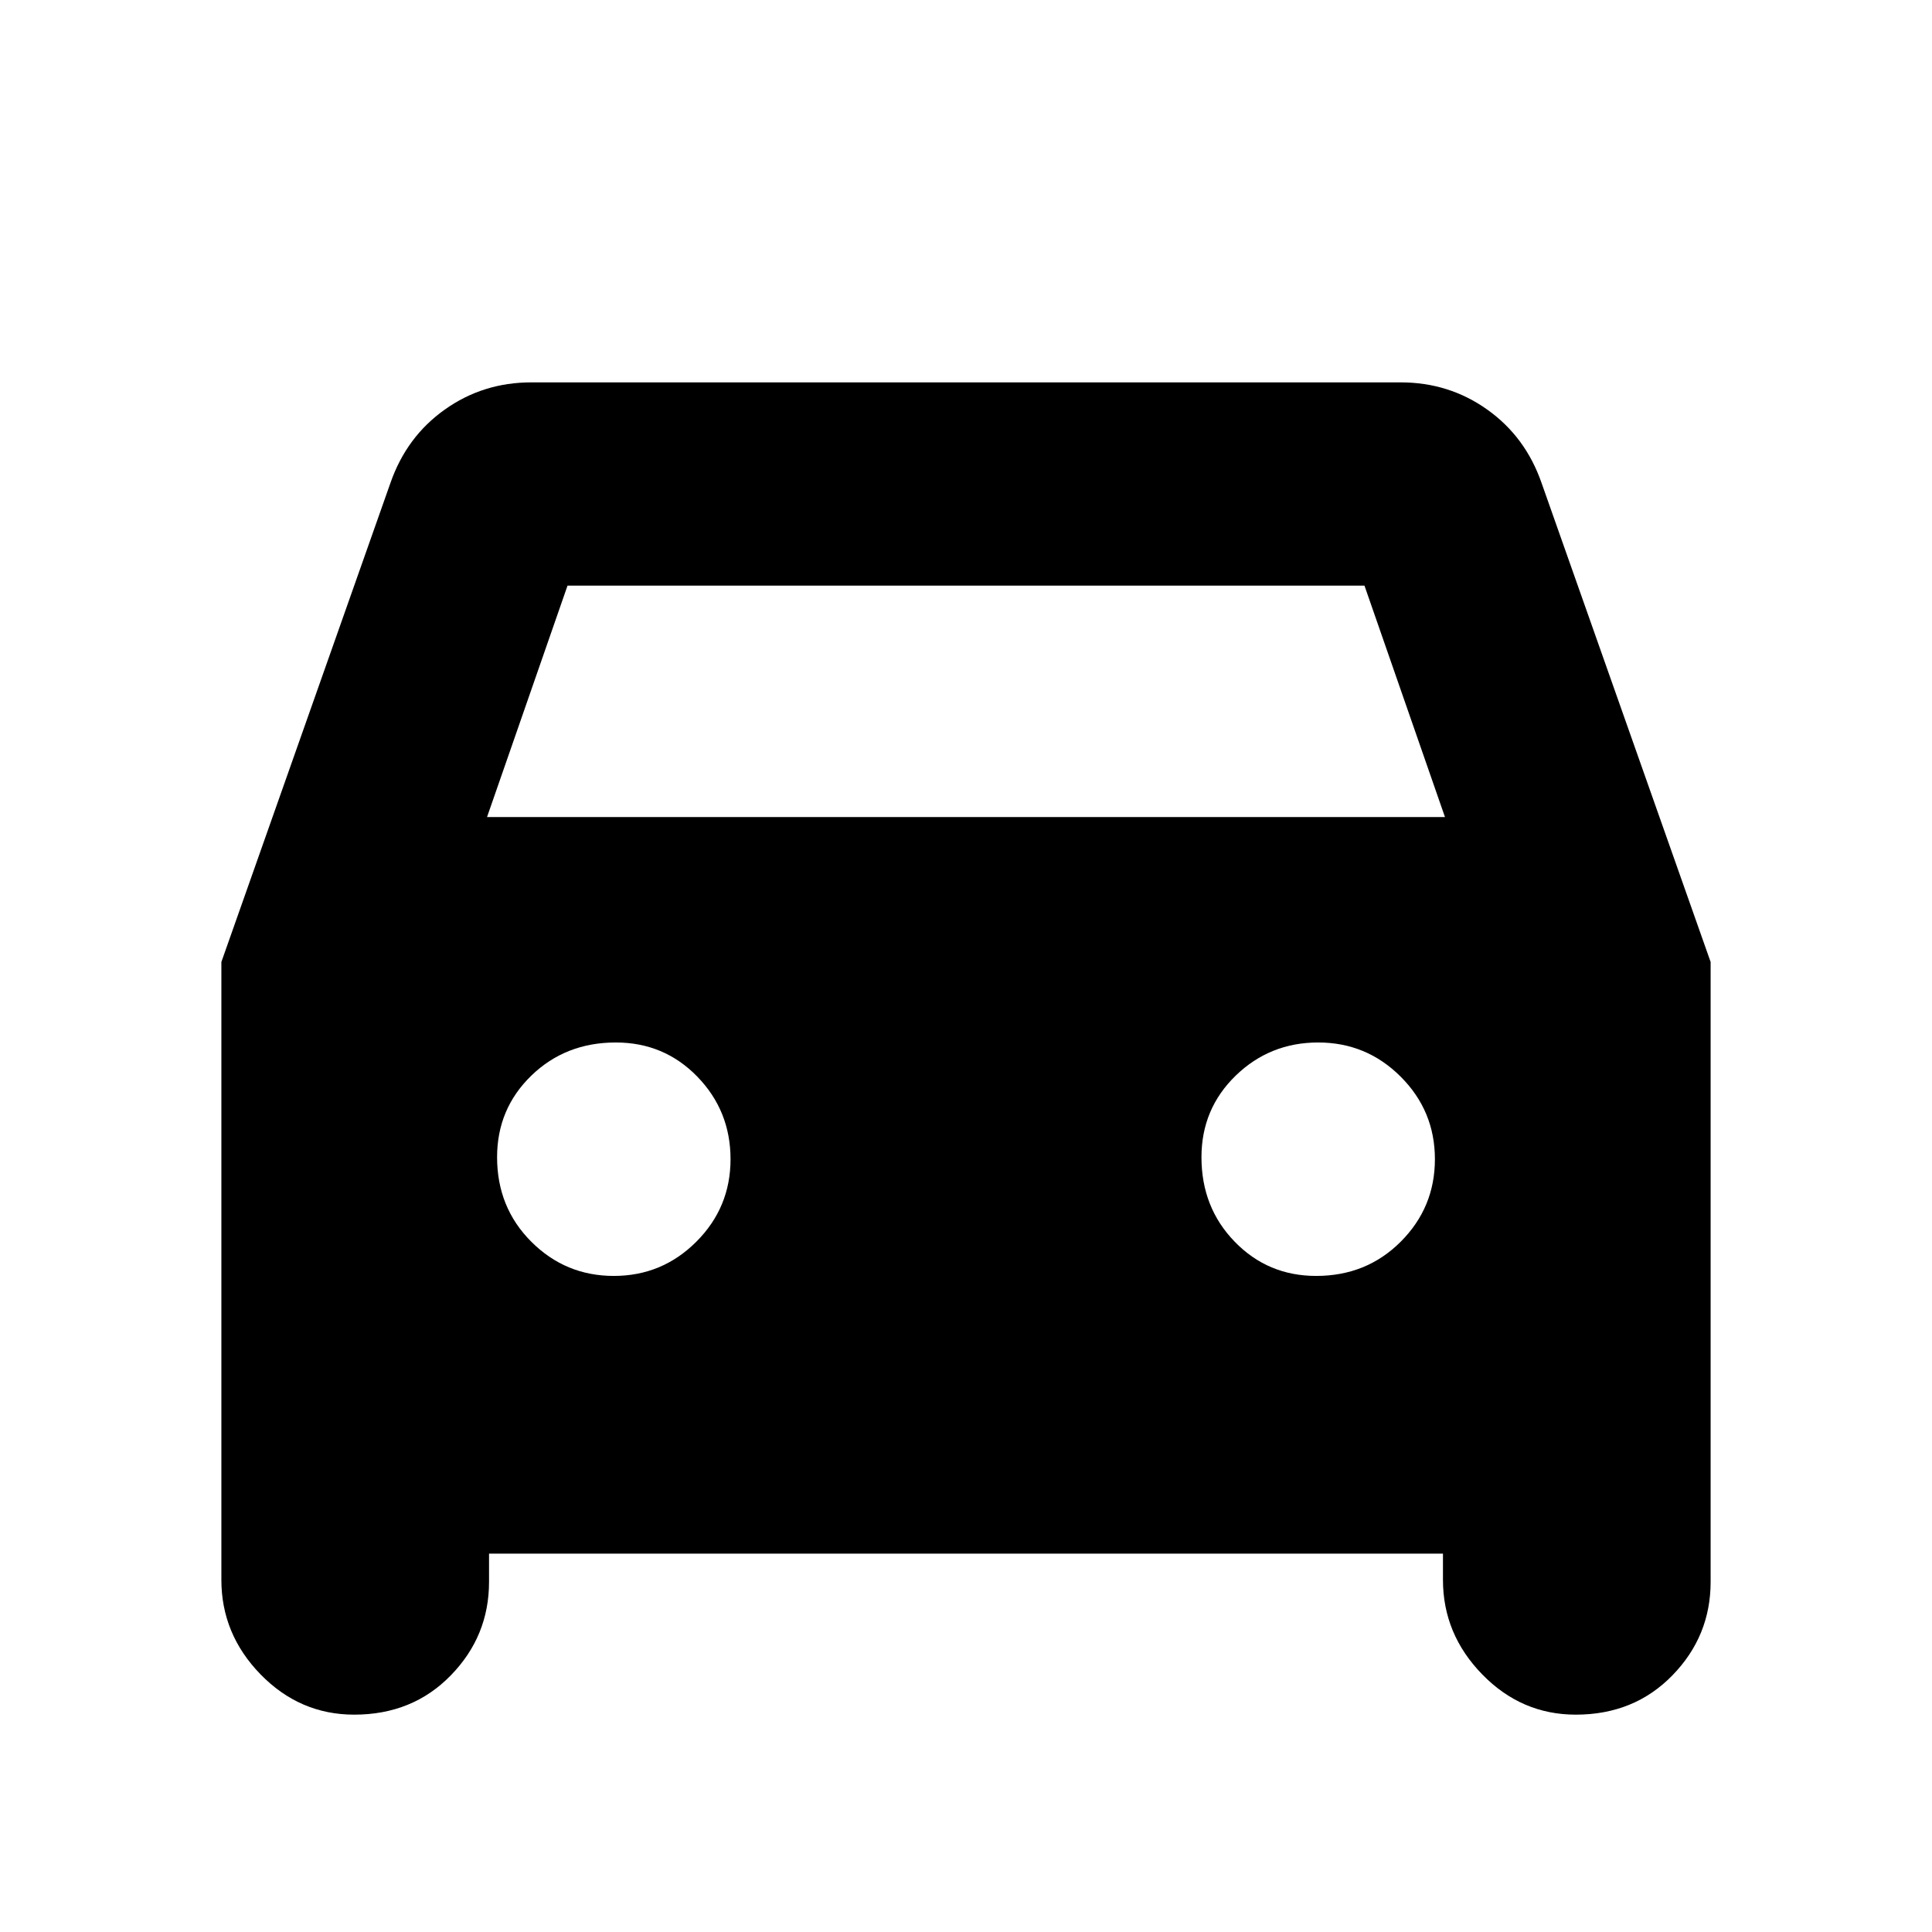 <svg xmlns="http://www.w3.org/2000/svg" height="24" width="24"><path d="M6.075 19.3v.35q0 .675-.475 1.162-.475.488-1.2.488-.675 0-1.163-.5-.487-.5-.487-1.175V11.95L4.85 6q.2-.575.675-.912Q6 4.75 6.6 4.75h10.8q.6 0 1.075.338.475.337.675.912l2.1 5.95v7.7q0 .675-.475 1.162-.475.488-1.2.488-.675 0-1.162-.5-.488-.5-.488-1.175V19.3Zm-.025-9.15h11.9l-1-2.875h-9.9Zm1.575 5.7q.6 0 1.025-.425.425-.425.425-1.025 0-.6-.412-1.025-.413-.425-1.013-.425-.625 0-1.05.412-.425.413-.425 1.013 0 .625.425 1.05.425.425 1.025.425Zm8.725 0q.625 0 1.05-.425.425-.425.425-1.025 0-.6-.425-1.025-.425-.425-1.025-.425-.6 0-1.025.412-.425.413-.425 1.013 0 .625.413 1.05.412.425 1.012.425Z"/></svg>